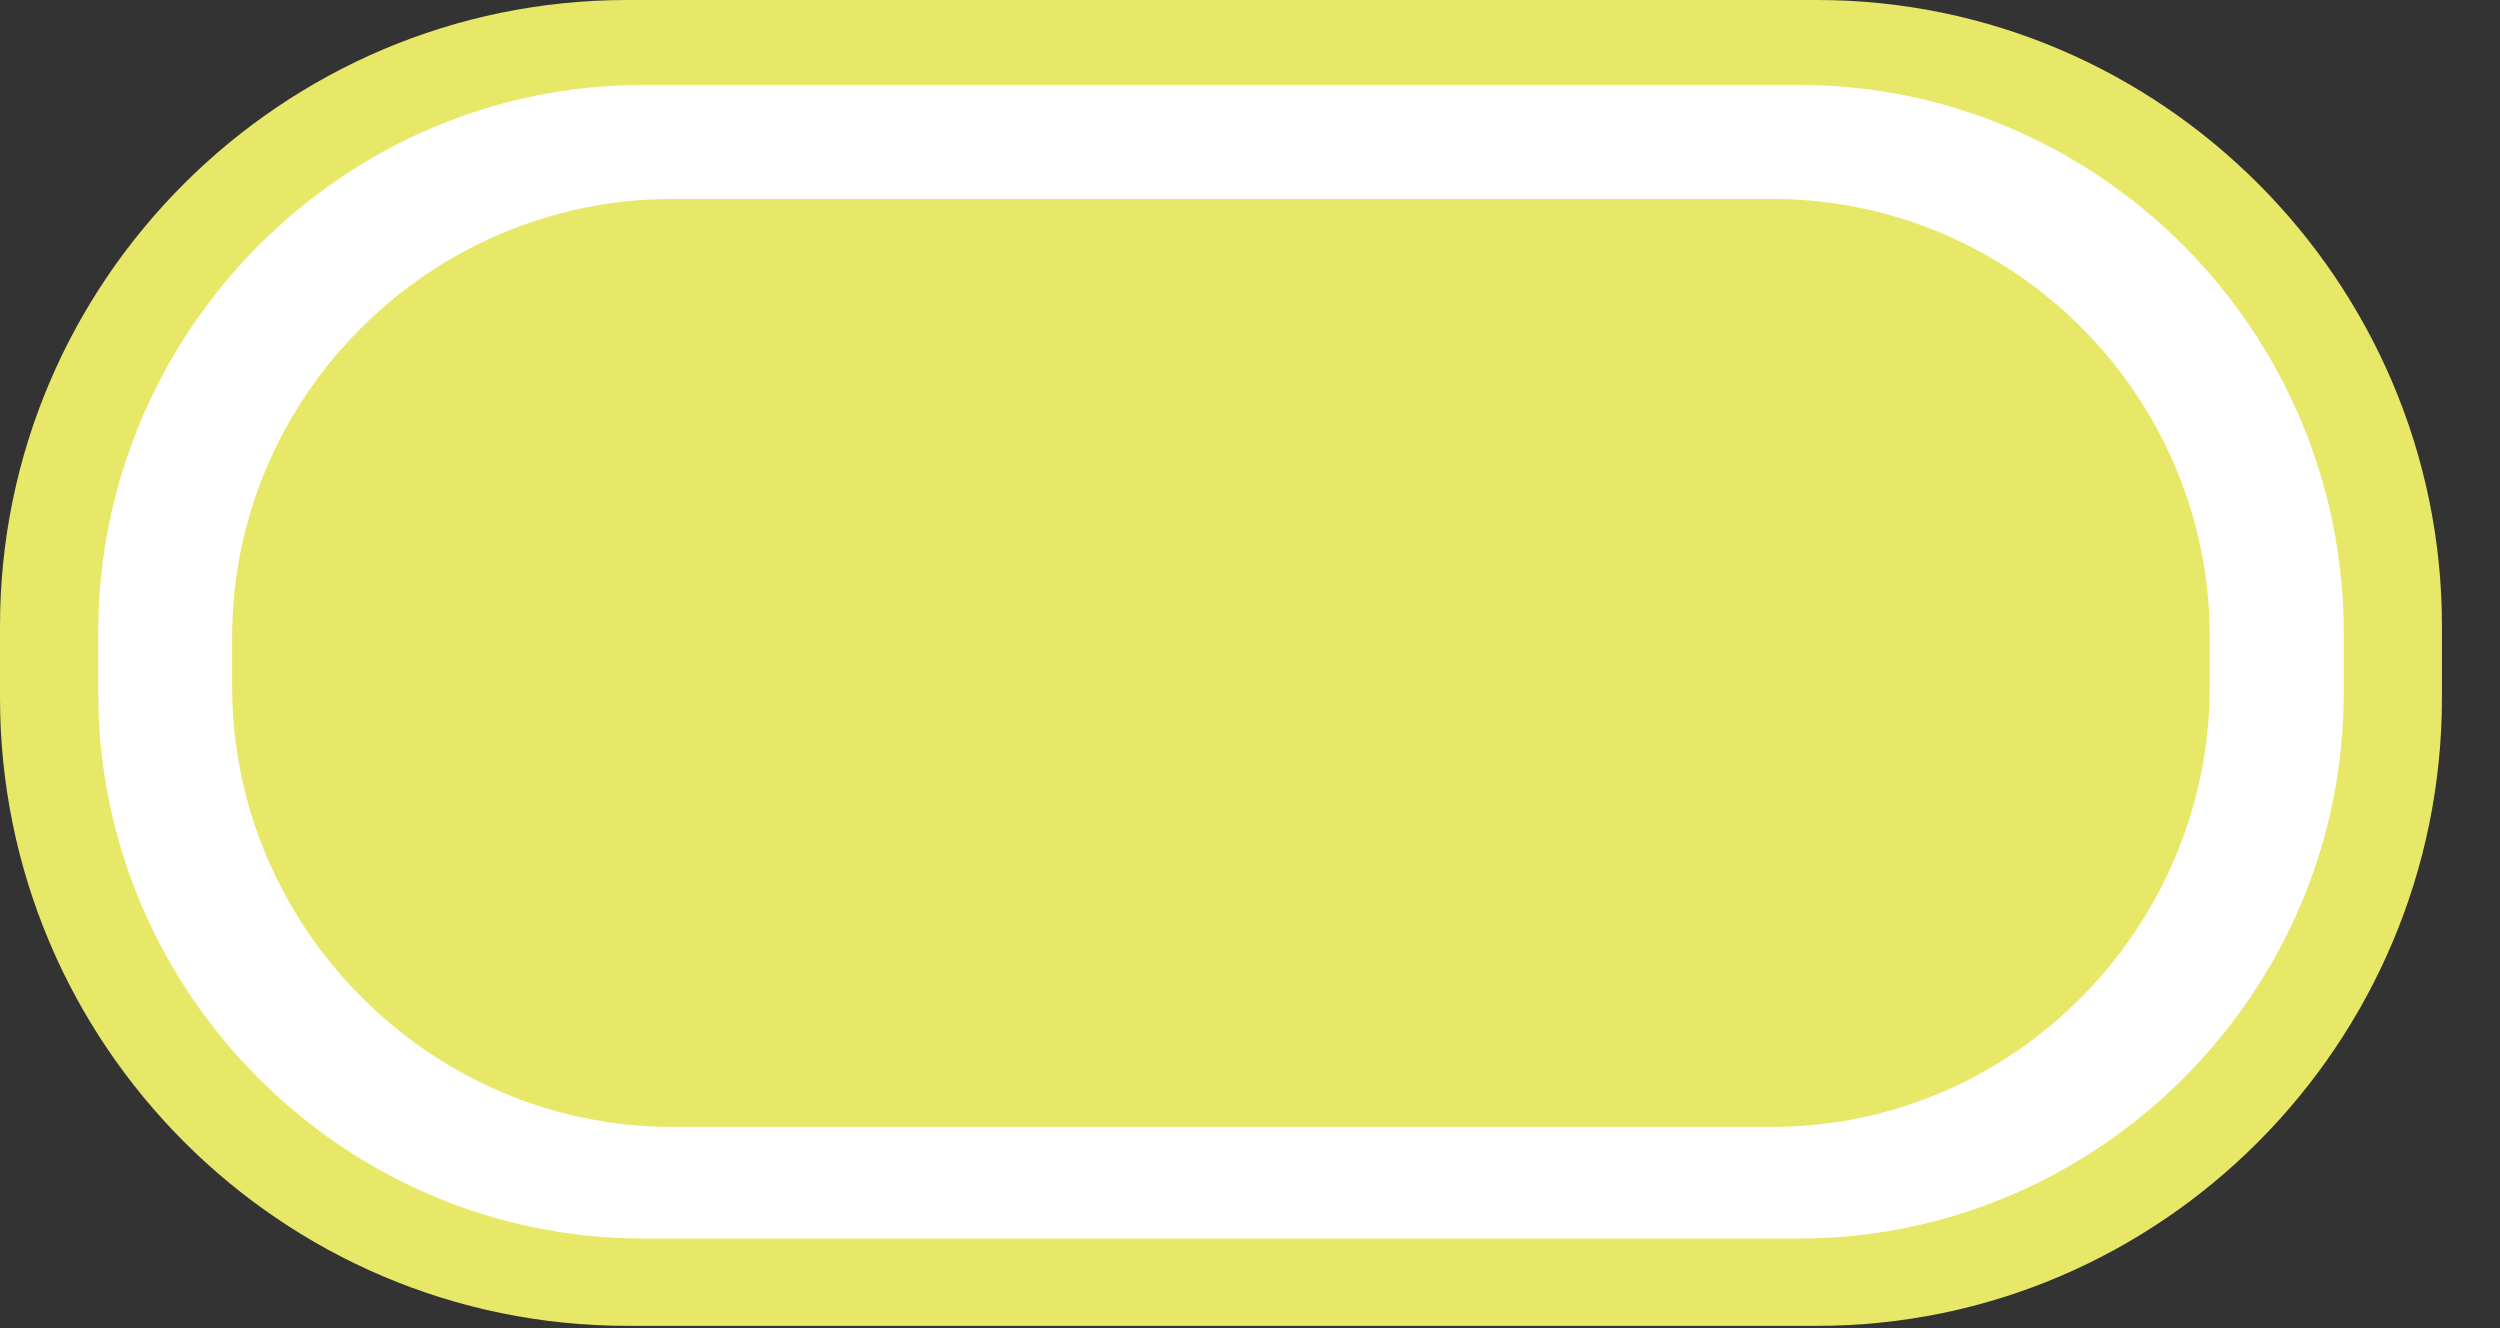 <svg width="32" height="17" viewBox="0 0 32 17" fill="none" xmlns="http://www.w3.org/2000/svg">
<rect x="0" y="0" width="32" height="17" fill="#333333" stroke="none"/>
<g clip-path="url(#clip0)">
<path fill-rule="evenodd" clip-rule="evenodd" d="M8.028 0H23.257C27.657 0 31.257 3.606 31.257 8.013V8.93C31.257 13.366 27.657 16.971 23.257 16.971H8.028C3.6 16.97 0 13.365 0 8.929V8.013C0 3.606 3.6 0 8.028 0Z" fill="#E7E768"/>
<path fill-rule="evenodd" clip-rule="evenodd" d="M8.229 1.087H23.029C26.857 1.087 30 4.235 30 8.099V8.871C30 12.707 26.857 15.853 23.029 15.853H8.229C4.4 15.853 1.257 12.707 1.257 8.871V8.099C1.257 4.235 4.399 1.087 8.229 1.087Z" fill="white"/>
<path fill-rule="evenodd" clip-rule="evenodd" d="M8.6 2.547H22.685C25.771 2.547 28.285 5.066 28.285 8.156V8.786C28.285 11.877 25.771 14.424 22.685 14.424H8.6C5.514 14.424 2.971 11.877 2.971 8.786V8.156C2.971 5.065 5.514 2.547 8.6 2.547Z" fill="#E7E768"/>
</g>
<defs>
<clipPath id="clip0">
<path d="M0 0H31.257V16.969H0V0Z" fill="white"/>
</clipPath>
</defs>
</svg>
